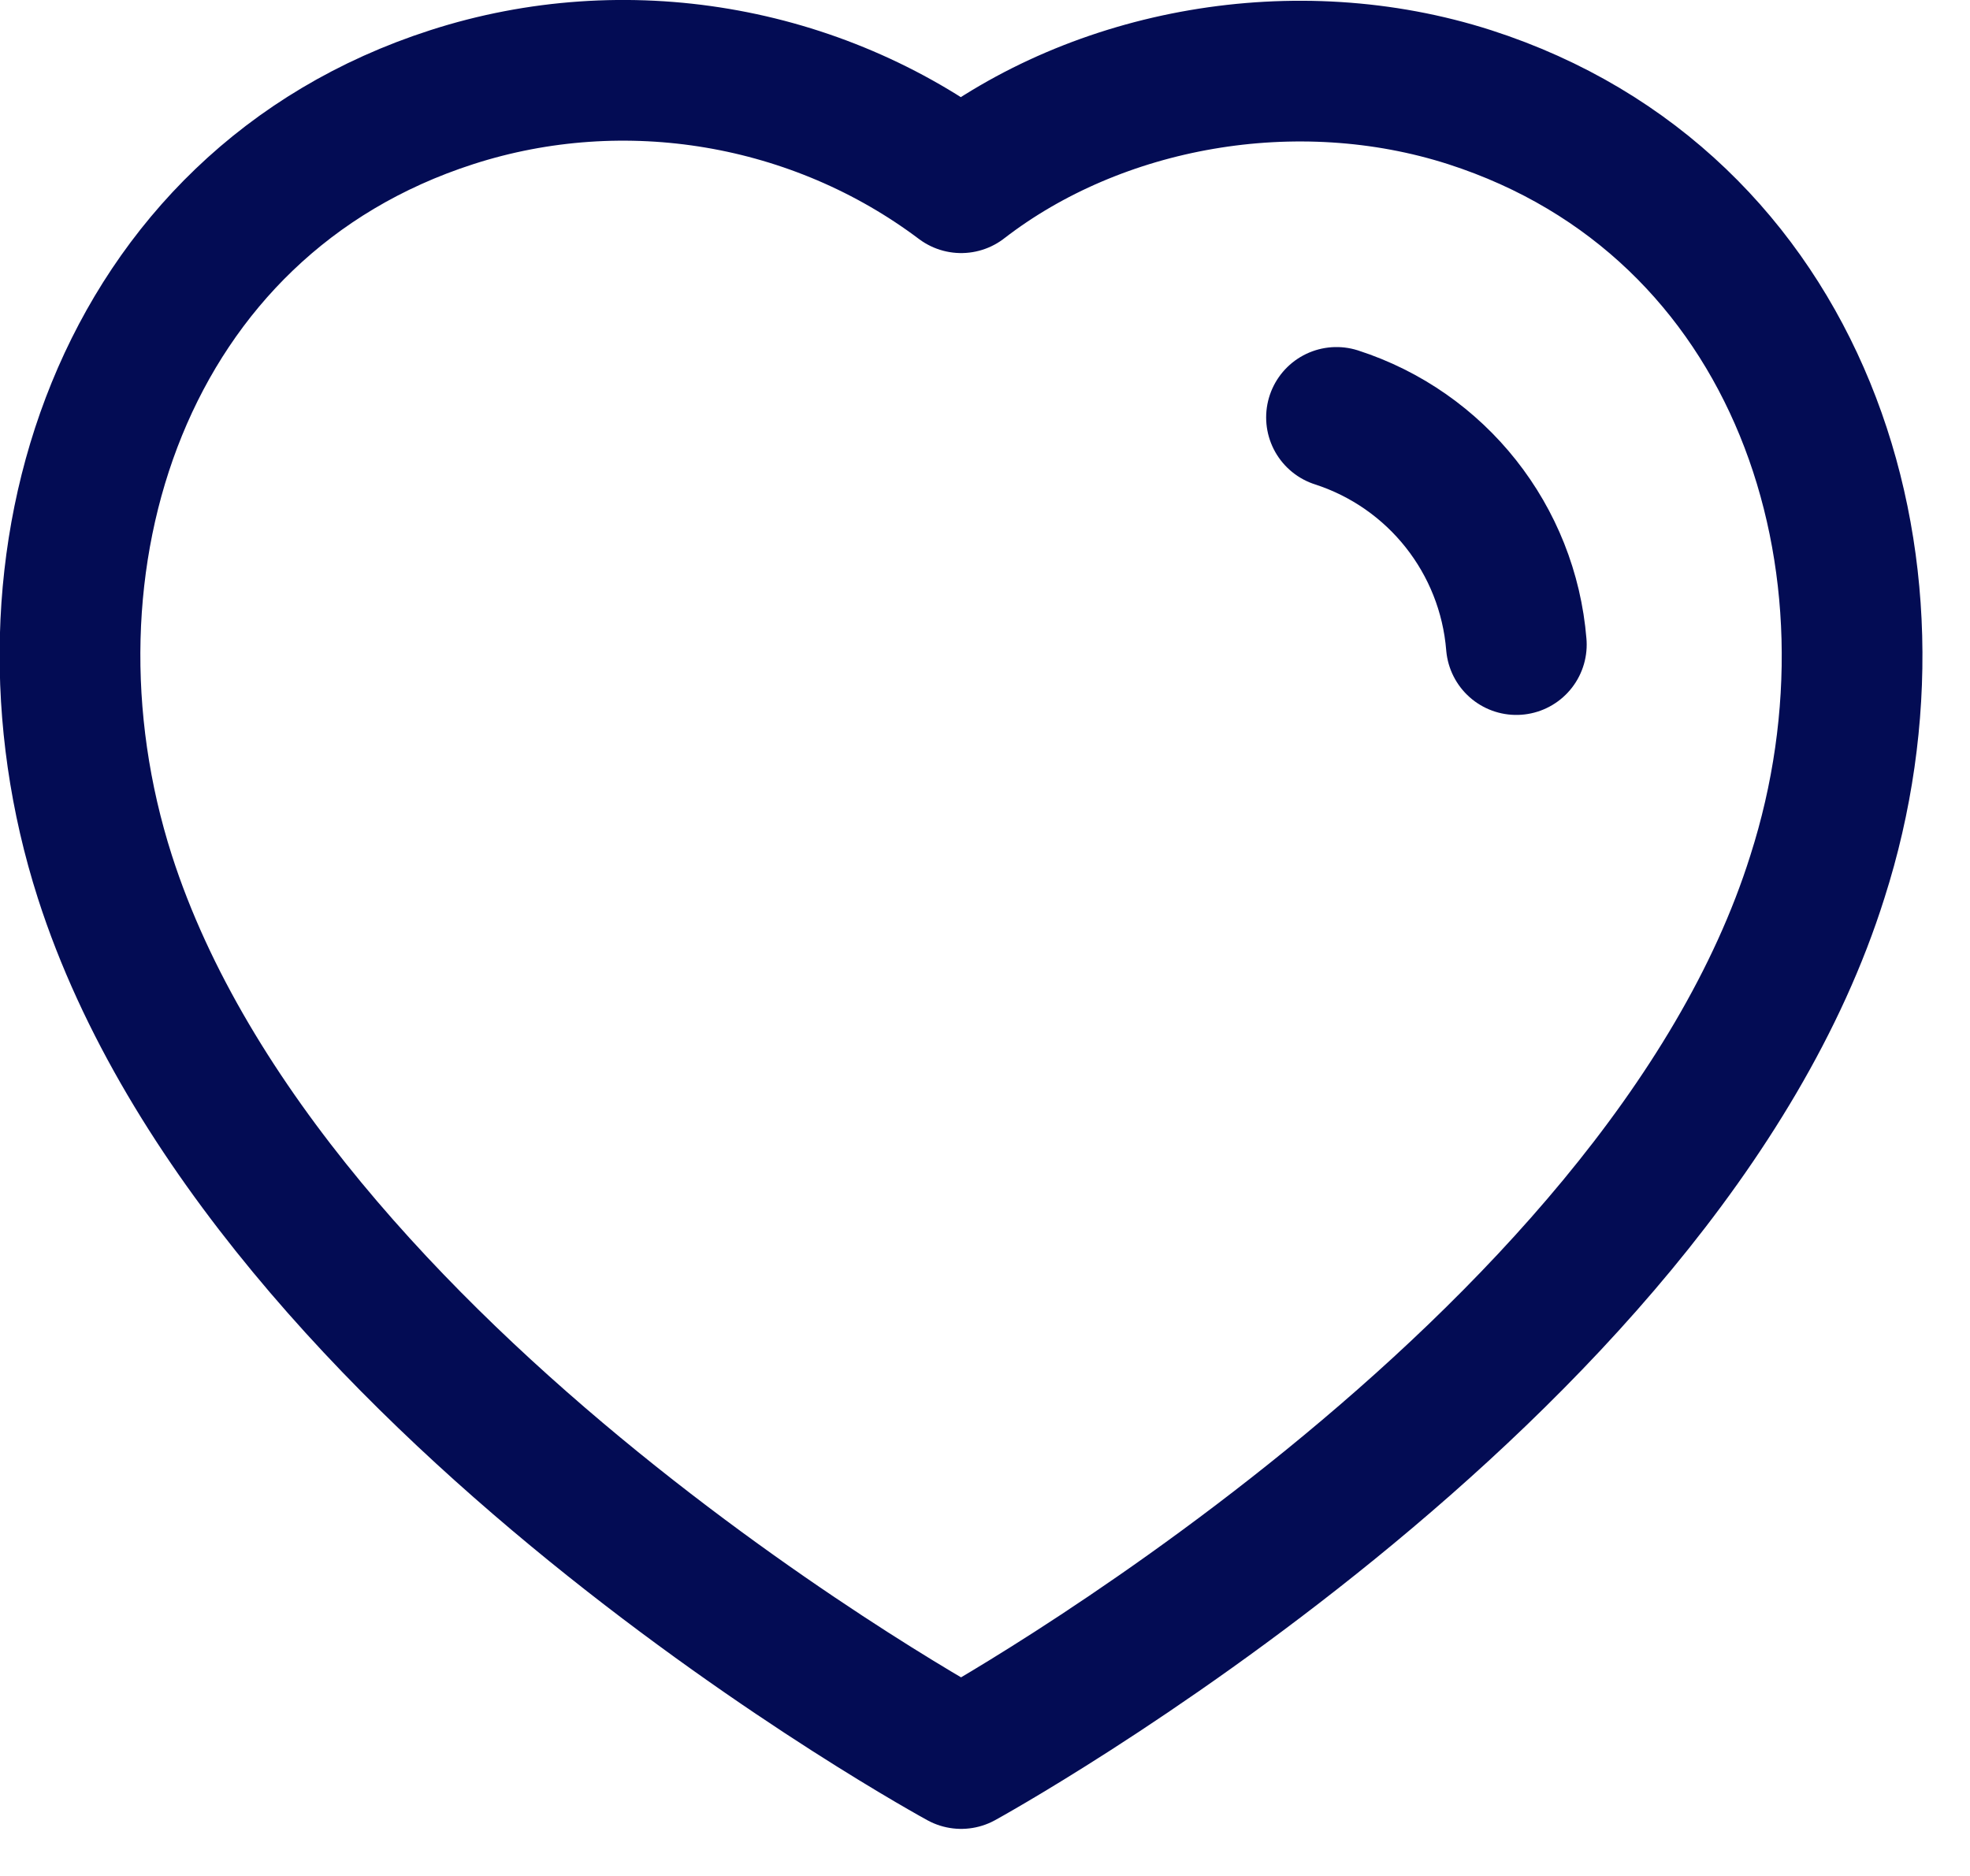 <svg width="21" height="20" viewBox="0 0 21 20" fill="none" xmlns="http://www.w3.org/2000/svg">
<path fill-rule="evenodd" clip-rule="evenodd" d="M1.118 9.348C0.045 5.998 1.299 2.169 4.816 1.036C6.666 0.439 8.708 0.791 10.246 1.948C11.701 0.823 13.818 0.443 15.666 1.036C19.183 2.169 20.445 5.998 19.373 9.348C17.703 14.658 10.246 18.748 10.246 18.748C10.246 18.748 2.844 14.72 1.118 9.348Z" stroke="#030C54" stroke-width="1.5" stroke-linecap="round" stroke-linejoin="round"/>
<path d="M14.247 4.45C15.317 4.796 16.073 5.751 16.164 6.872" stroke="#030C54" stroke-width="1.5" stroke-linecap="round" stroke-linejoin="round"/>
</svg>
